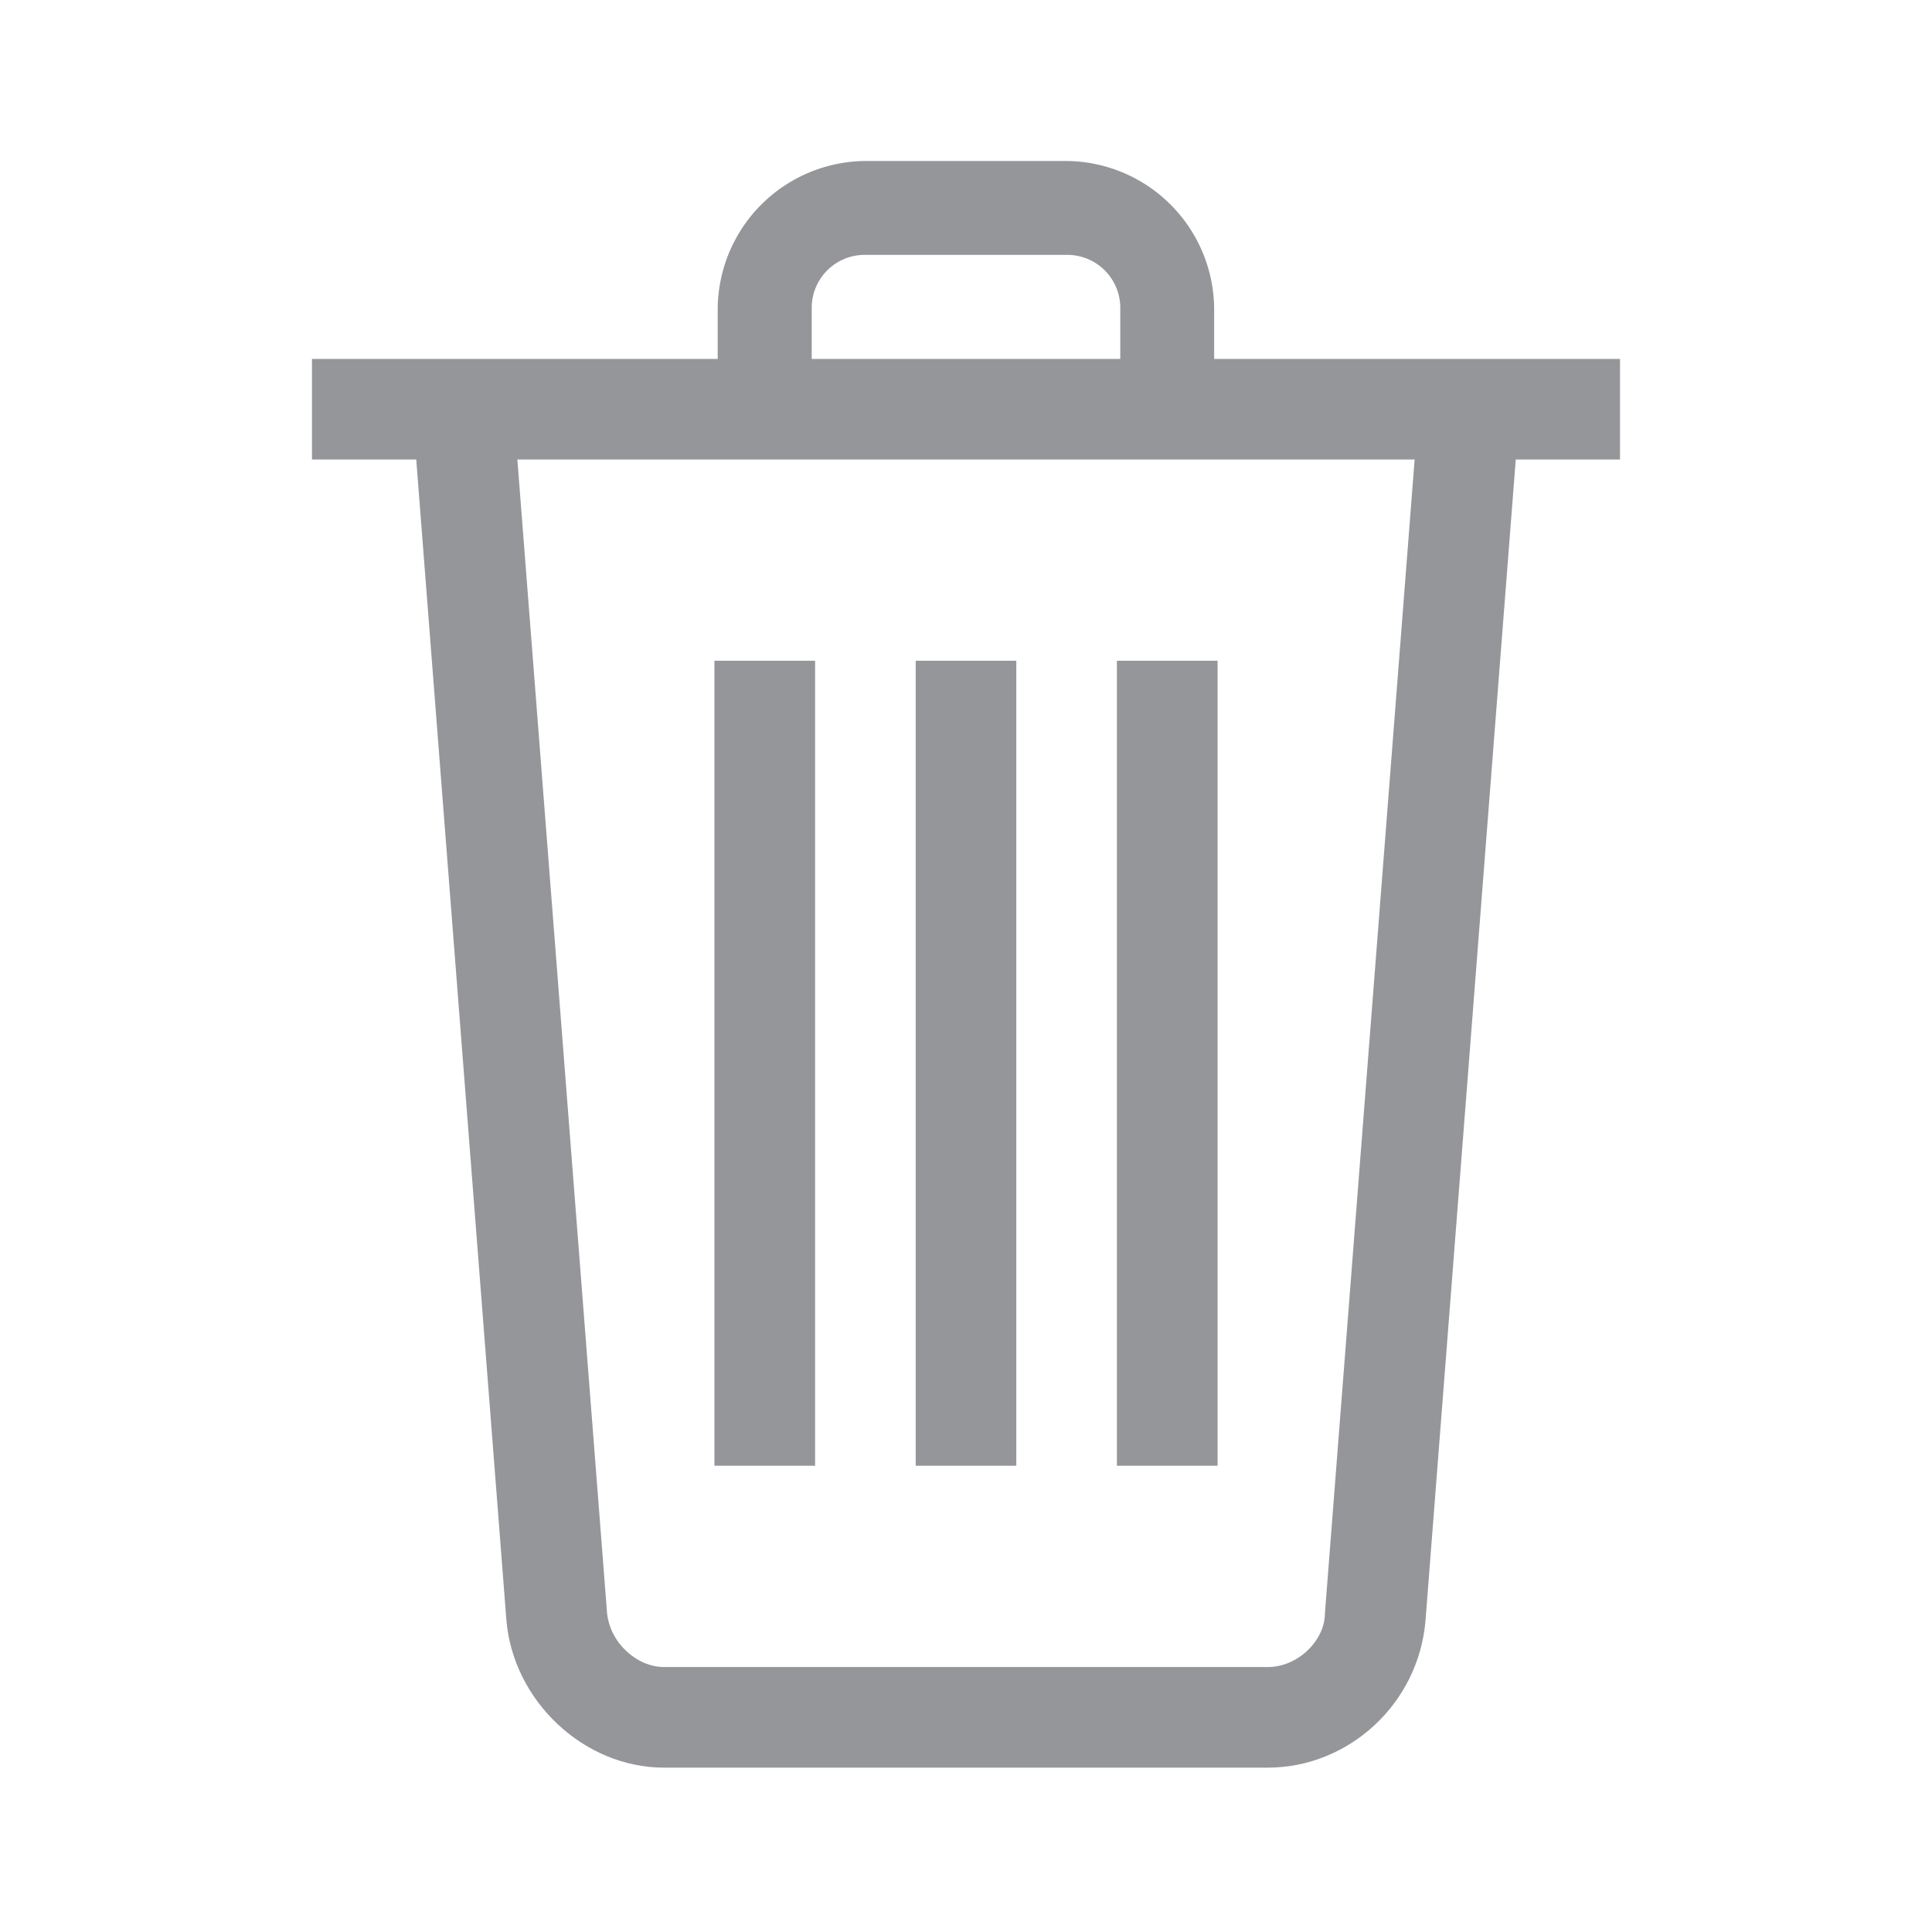 <svg width="27" height="27" fill="none" xmlns="http://www.w3.org/2000/svg"><path d="M9.984 9.234h1.407v11.25H9.984V9.234zm2.813 0h1.406v11.25h-1.406V9.234zm2.813 0h1.406v11.25h-1.407V9.234zM4.36 5.016h18.28v1.406H4.36V5.016z" fill="#959699"/><path d="M16.969 5.719h-1.313V4.312a.74.74 0 00-.75-.75h-2.812a.74.74 0 00-.75.75V5.72H10.03V4.312a2.08 2.08 0 012.063-2.062h2.812a2.08 2.08 0 012.063 2.063v1.406z" fill="#959699"/><path d="M17.719 24.703H9.28c-1.125 0-2.11-.937-2.203-2.062L5.766 5.766l1.406-.094 1.312 16.875c.047.422.422.75.797.75h8.438c.422 0 .797-.375.797-.75l1.312-16.875 1.406.094-1.312 16.875c-.094 1.172-1.078 2.062-2.203 2.062z" fill="#959699"/></svg>